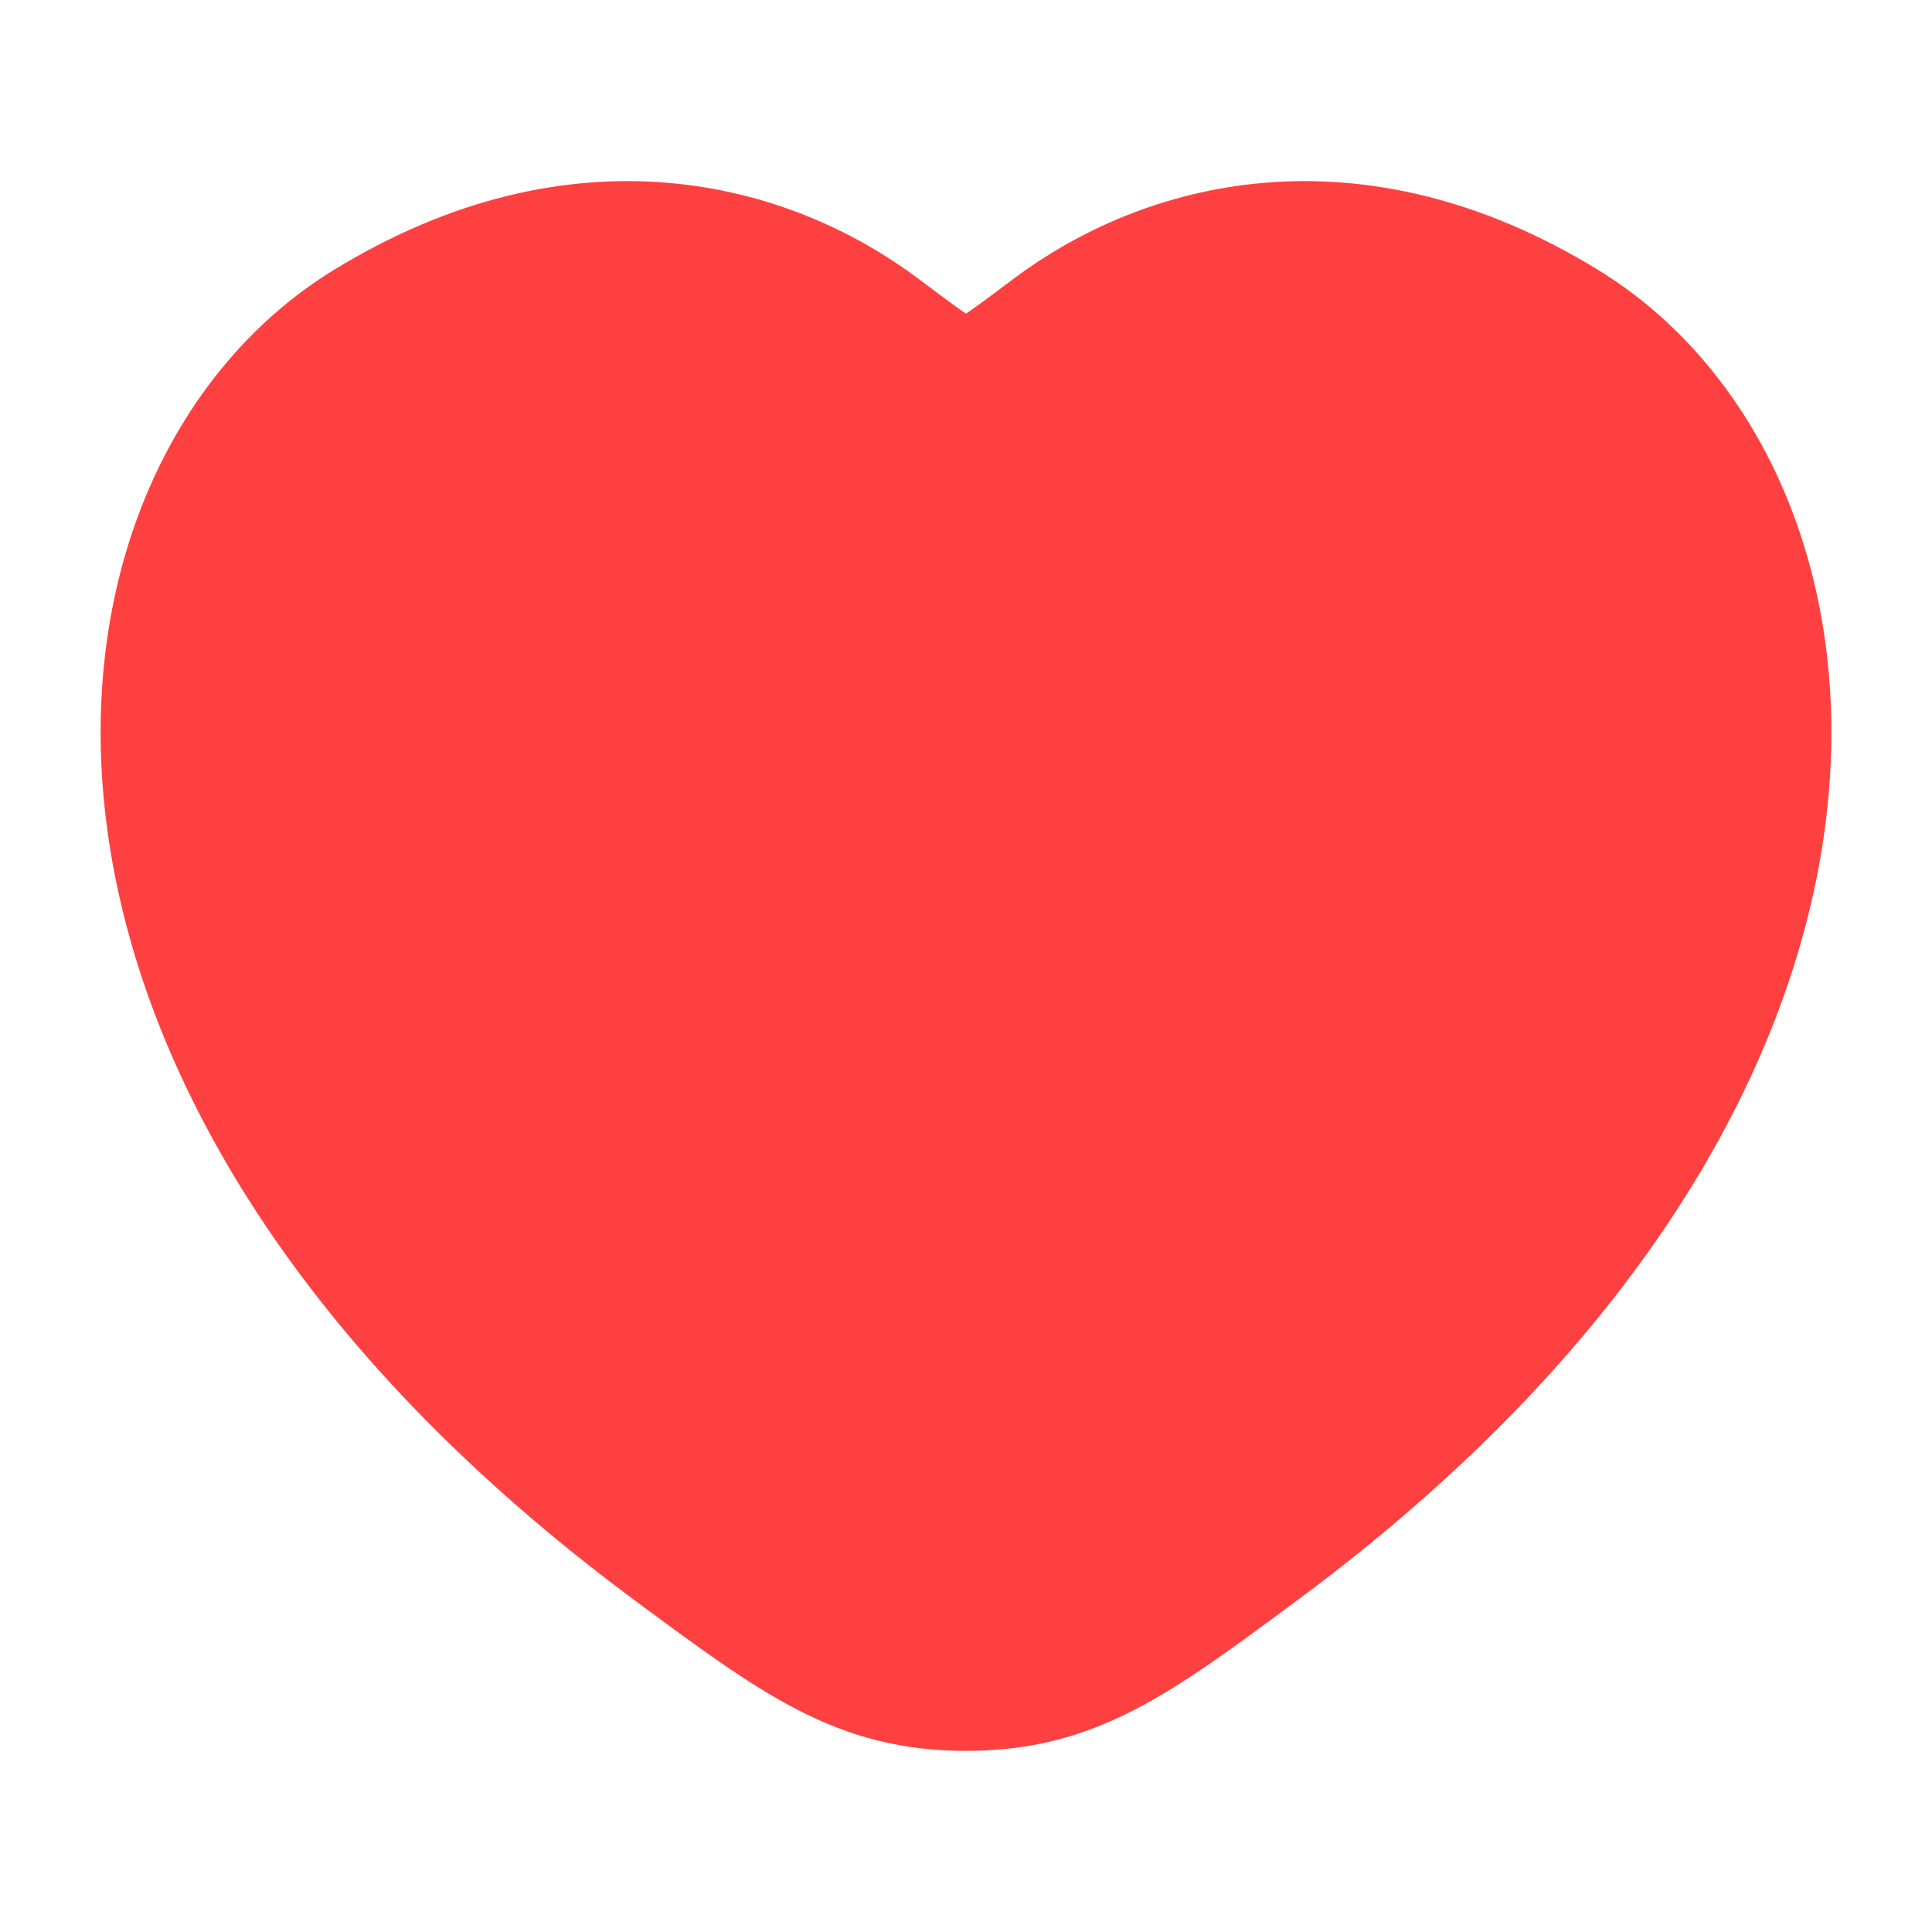 <svg width="24" height="24" viewBox="0 0 24 24" fill="none" xmlns="http://www.w3.org/2000/svg">
<path d="M19.463 3.994C16.781 2.349 14.44 3.012 13.034 4.068C12.458 4.501 12.17 4.718 12 4.718C11.83 4.718 11.542 4.501 10.966 4.068C9.56 3.012 7.219 2.349 4.537 3.994C1.018 6.153 0.222 13.274 8.34 19.284C9.886 20.427 10.659 21 12 21C13.341 21 14.114 20.428 15.66 19.283C23.778 13.275 22.982 6.153 19.463 3.994Z" fill="#FF4040" stroke="#FF4040" stroke-width="1.5" stroke-linecap="round" stroke-linejoin="round"/>
</svg>
